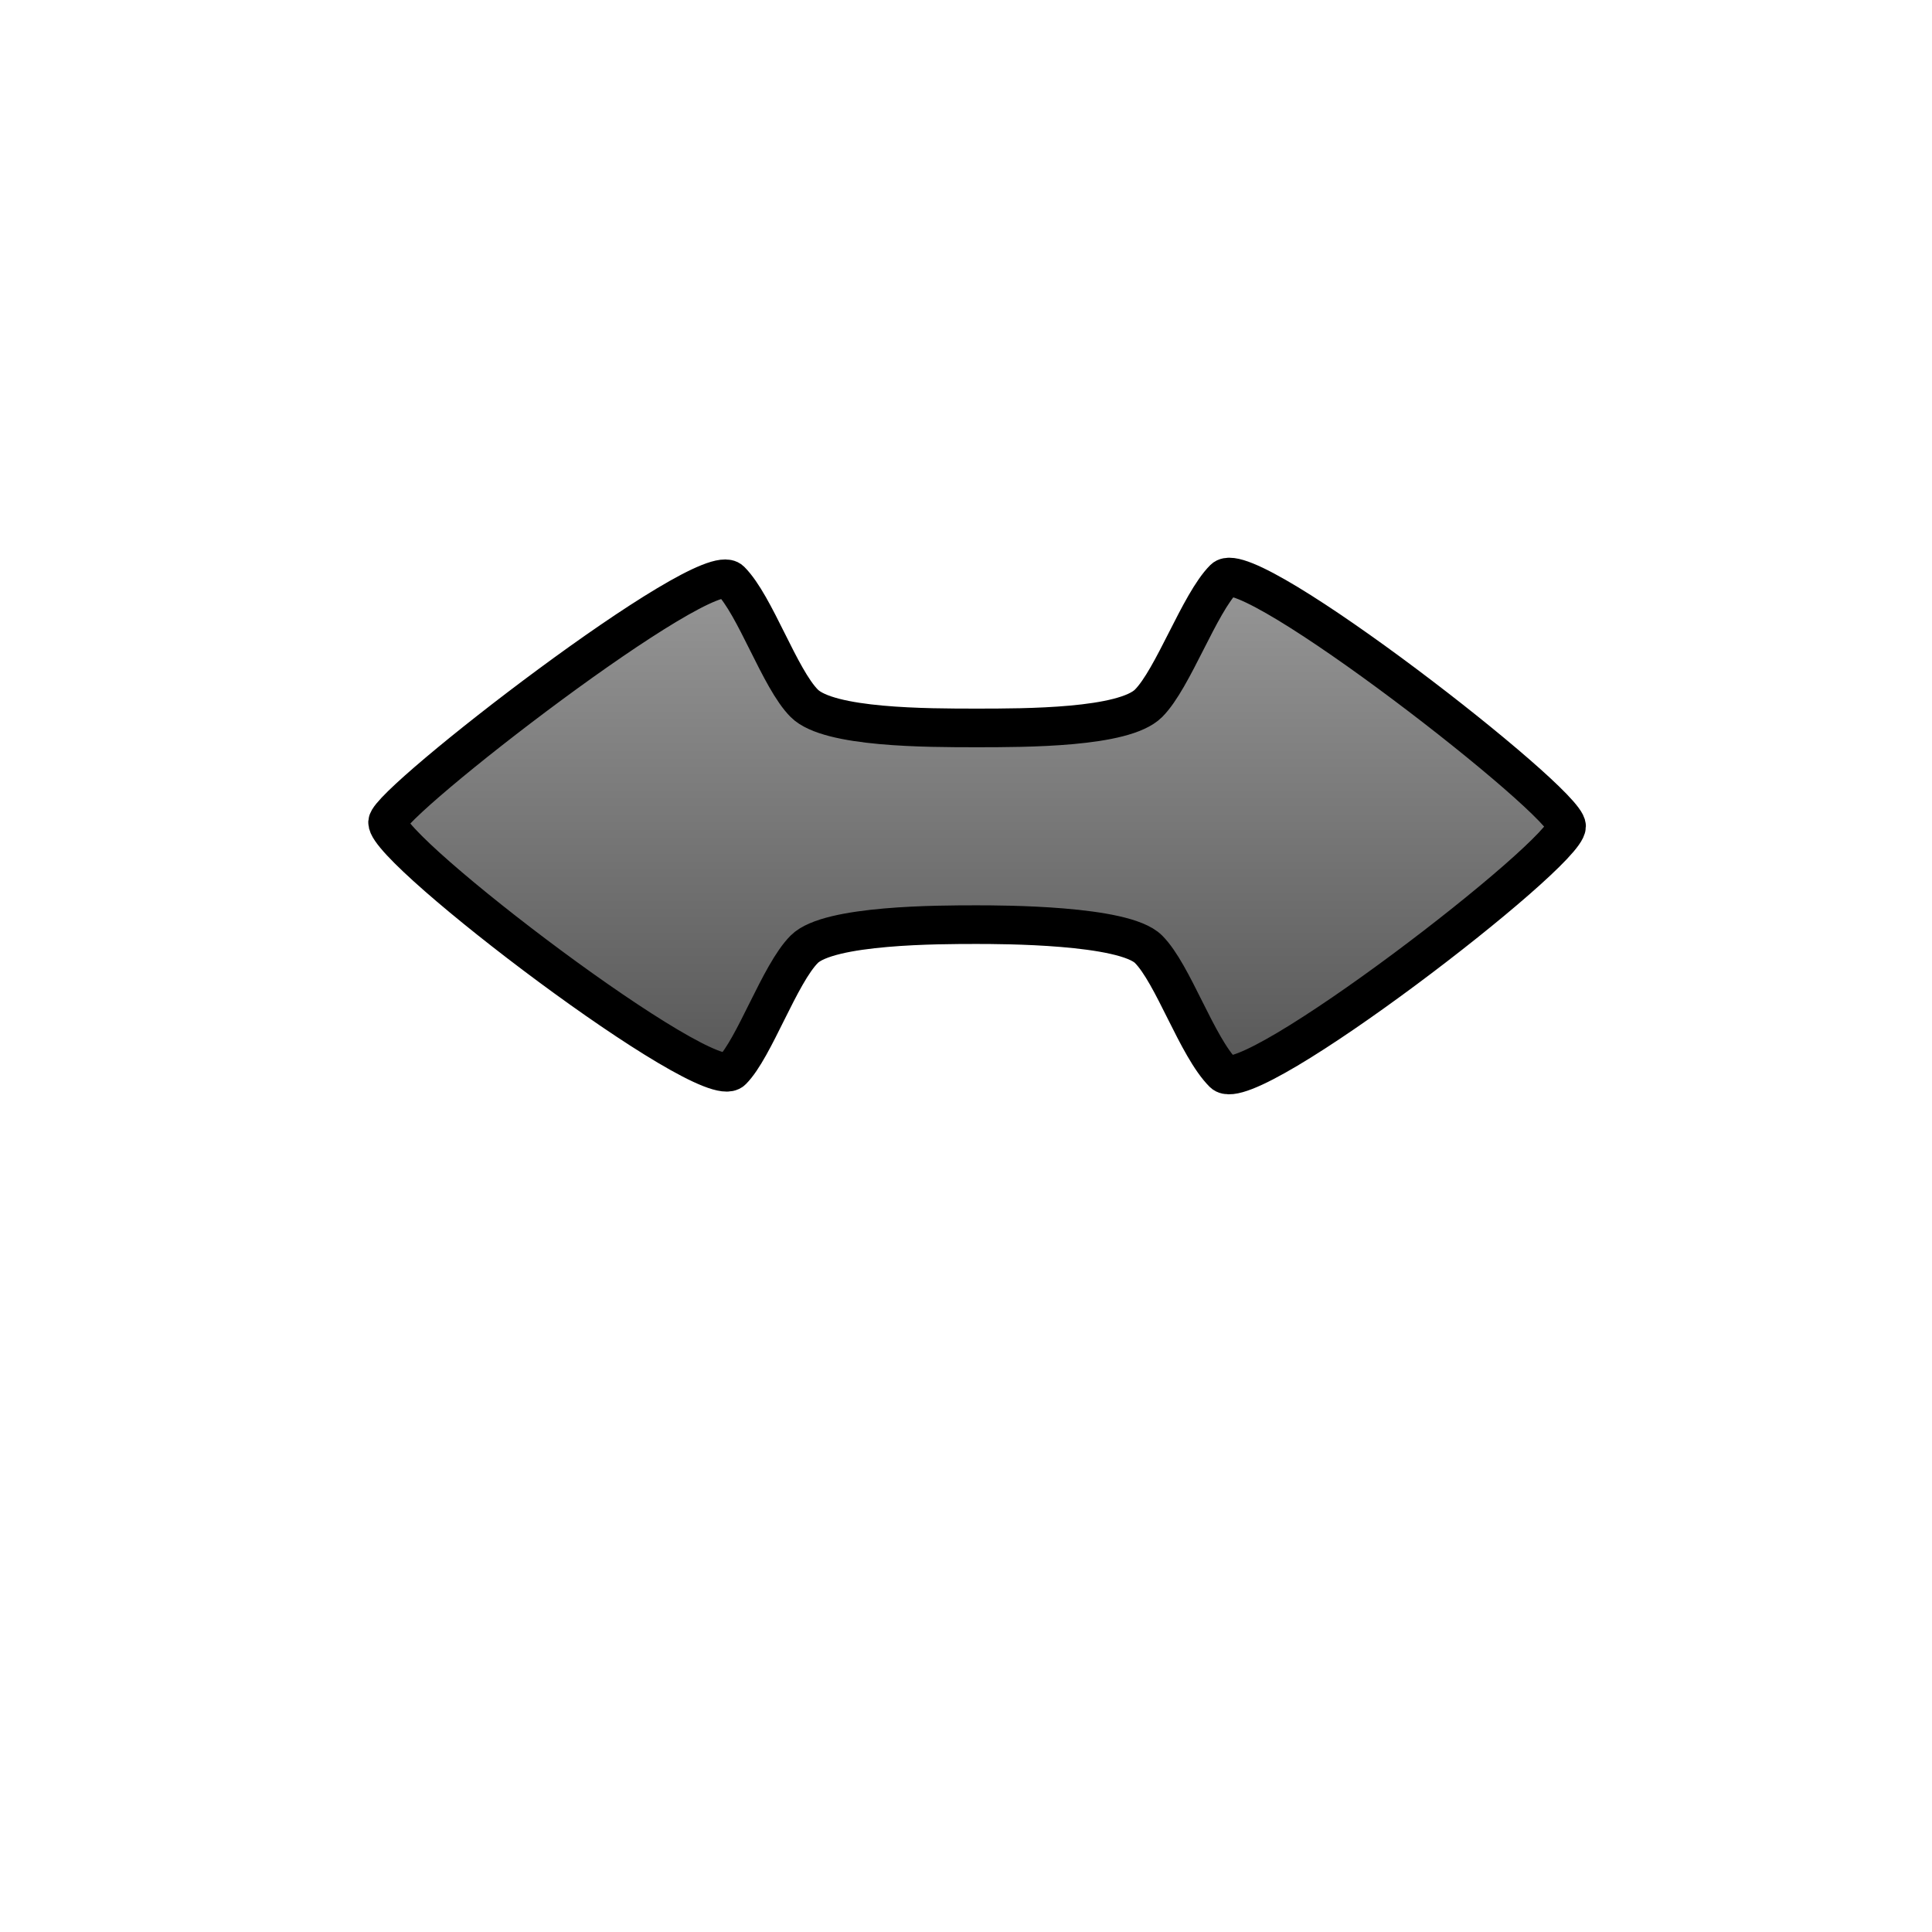 <?xml version="1.0" encoding="UTF-8" standalone="no"?>
<!-- Created with Inkscape (http://www.inkscape.org/) -->
<svg
   xmlns:svg="http://www.w3.org/2000/svg"
   xmlns="http://www.w3.org/2000/svg"
   xmlns:xlink="http://www.w3.org/1999/xlink"
   version="1.0"
   width="500"
   height="500"
   viewBox="0 0 1000 1000"
   id="page"
   xml:space="preserve"><defs
   id="defs38"><linearGradient
   id="linearGradient2218"><stop
     style="stop-color:#999999;stop-opacity:1"
     offset="0"
     id="stop2220" /><stop
     style="stop-color:#555555;stop-opacity:1"
     offset="1"
     id="stop2222" /></linearGradient><linearGradient
   x1="494.343"
   y1="-0.106"
   x2="494.343"
   y2="529.7"
   id="linearGradient2224"
   xlink:href="#linearGradient2218"
   gradientUnits="userSpaceOnUse" />
		<linearGradient
   x1="523.754"
   y1="216.962"
   x2="523.754"
   y2="477.462"
   id="linearGradient3567"
   xlink:href="#linearGradient2218"
   gradientUnits="userSpaceOnUse"
   gradientTransform="translate(21.505,0)" /><linearGradient
   x1="523.754"
   y1="216.962"
   x2="523.754"
   y2="477.462"
   id="linearGradient3571"
   xlink:href="#linearGradient2218"
   gradientUnits="userSpaceOnUse" /><linearGradient
   x1="537.78"
   y1="240.38"
   x2="542.865"
   y2="767.685"
   id="linearGradient3695"
   xlink:href="#linearGradient2218"
   gradientUnits="userSpaceOnUse" /><linearGradient
   x1="537.78"
   y1="240.38"
   x2="542.865"
   y2="767.685"
   id="linearGradient3703"
   xlink:href="#linearGradient2218"
   gradientUnits="userSpaceOnUse"
   gradientTransform="translate(13.441,99.462)" /><linearGradient
   x1="537.78"
   y1="240.38"
   x2="542.865"
   y2="767.685"
   id="linearGradient3749"
   xlink:href="#linearGradient2218"
   gradientUnits="userSpaceOnUse" /><linearGradient
   x1="537.78"
   y1="240.38"
   x2="542.865"
   y2="767.685"
   id="linearGradient3757"
   xlink:href="#linearGradient2218"
   gradientUnits="userSpaceOnUse"
   gradientTransform="translate(-2.350235e-6,0)" /><linearGradient
   x1="190.616"
   y1="288.678"
   x2="190.616"
   y2="566.414"
   id="linearGradient3885"
   xlink:href="#linearGradient2218"
   gradientUnits="userSpaceOnUse"
   gradientTransform="translate(7.762678e-5,-9.988783e-6)" /></defs>
<path
   d="M 810.853,427.68 C 810.853,414.952 646.213,286.847 633.499,299.564 C 620.77,312.293 607.207,351.312 594.478,364.041 C 581.75,376.77 530.838,376.77 505.383,376.77 C 479.927,376.769 429.015,376.769 416.288,364.041 C 403.559,351.312 390.896,313.194 378.172,300.468 C 365.421,287.718 201.127,414.943 200.619,425.56 C 199.912,440.41 366.223,566.842 378.951,554.114 C 390.416,542.649 403.558,504.05 416.287,491.322 C 429.016,478.594 486.291,478.594 505.383,478.594 C 518.111,478.594 581.751,478.594 594.478,491.323 C 607.207,504.051 619.507,541.808 633.166,555.468 C 646.249,568.546 810.853,441.894 810.853,427.68 z "
   style="opacity:1;fill:url(#linearGradient3885);fill-opacity:1;stroke:#000000;stroke-width:20;stroke-linecap:round;stroke-linejoin:round;stroke-miterlimit:1;stroke-dasharray:none"
   id="path3870" /></svg>